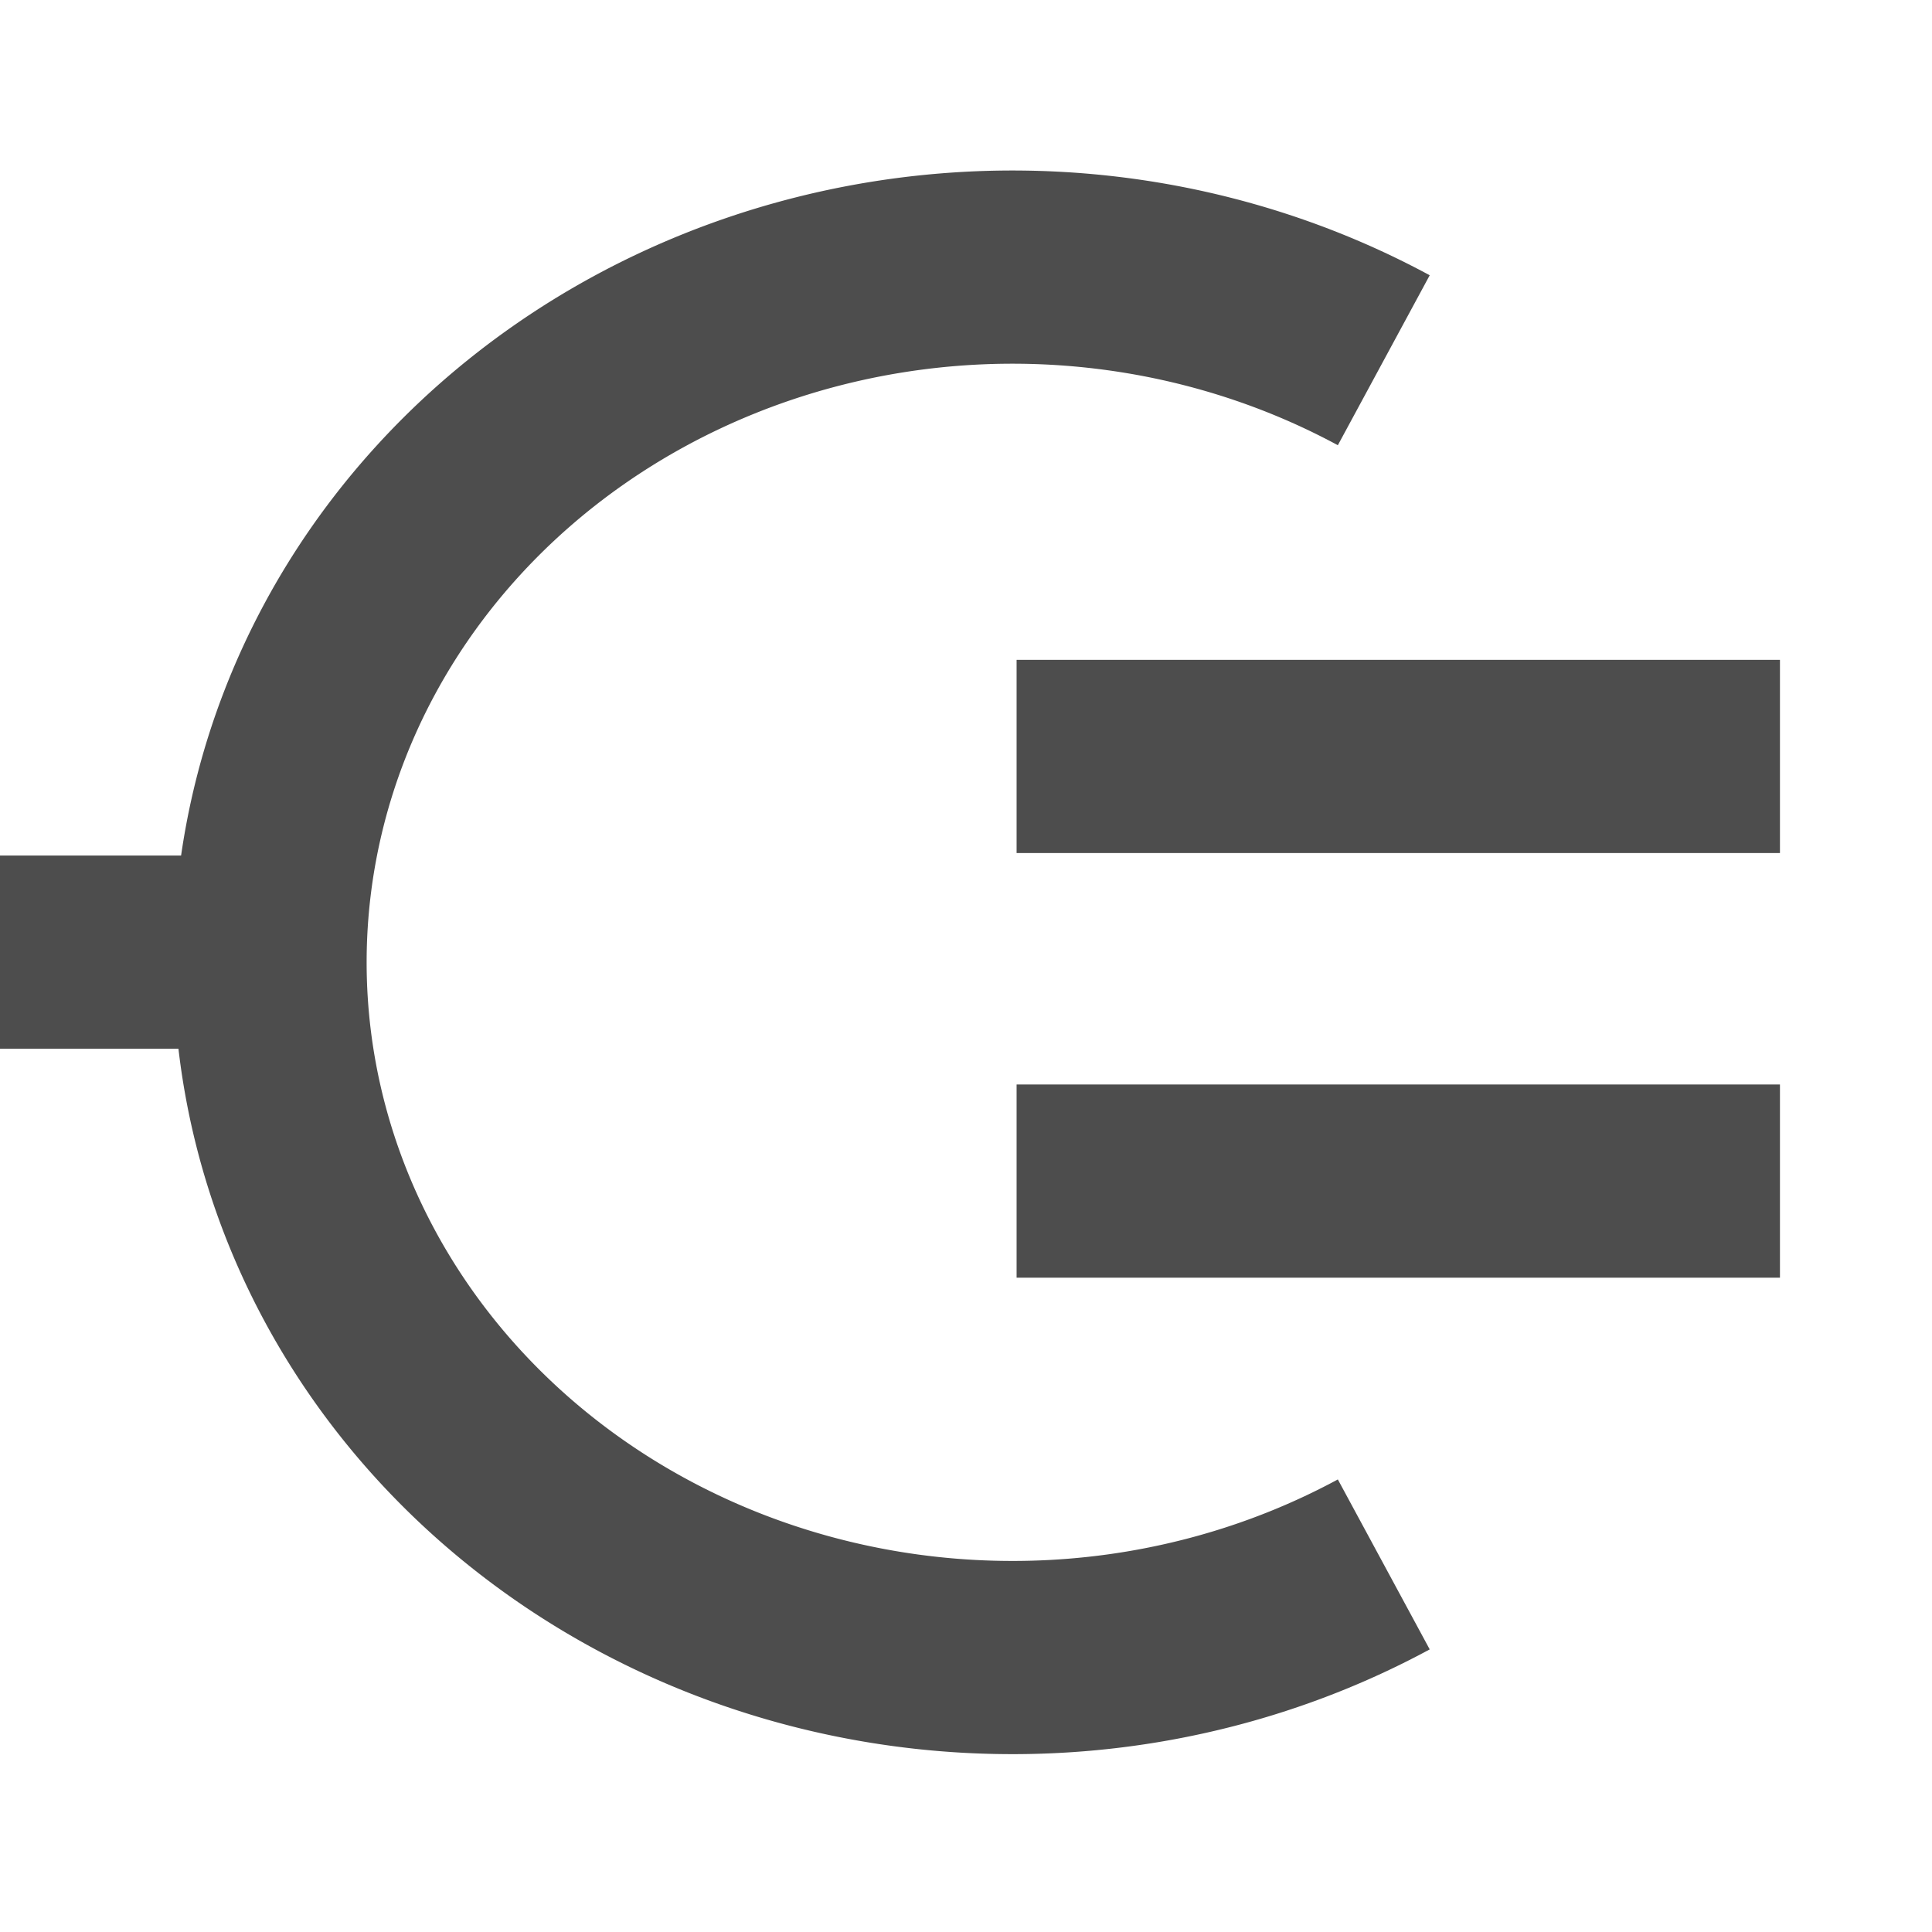 <?xml version="1.0" encoding="UTF-8" standalone="no"?>
<!--
  #%L
  Mule CoAP Connector
  %%
  Copyright (C) 2019 - 2024 (teslanet.nl) Rogier Cobben
  
  Contributors:
      (teslanet.nl) Rogier Cobben - initial creation
  %%
  This program and the accompanying materials are made available under the
  terms of the Eclipse Public License 2.0 which is available at
  http://www.eclipse.org/legal/epl-2.0.
  
  This Source Code may also be made available under the following Secondary
  Licenses when the conditions for such availability set forth in the Eclipse
  Public License, v. 2.0 are satisfied: GNU General Public License, version 2
  with the GNU Classpath Exception which is
  available at https://www.gnu.org/software/classpath/license.html.
  
  SPDX-License-Identifier: EPL-2.0 OR GPL-2.0 WITH Classpath-exception-2.0
  #L%
  -->
<svg
   xmlns="http://www.w3.org/2000/svg"
   width="40mm"
   height="40mm"
   viewBox="0 0 354.331 354.331"
   id="svg2"
   version="1.1">
  <g
     id="layer1"
     transform="translate(0,-698.032)"
     style="display:inline">
    <path
       style="opacity:1;fill:none;fill-opacity:1;fill-rule:nonzero;stroke:#4d4d4d;stroke-width:35.433;stroke-linecap:butt;stroke-linejoin:bevel;stroke-miterlimit:0.2;stroke-dasharray:none;stroke-dashoffset:0;stroke-opacity:1"
       id="path4144"
       d="M 253.787,984.947 A 136.175,127.505 0 0 1 81.384,956.483 136.175,127.505 0 0 1 81.384,792.566 136.175,127.505 0 0 1 253.787,764.102"/>
    <rect
       style="opacity:1;fill:#4d4d4d;fill-opacity:1;fill-rule:nonzero;stroke:none;stroke-width:28.346;stroke-linecap:butt;stroke-linejoin:bevel;stroke-miterlimit:0.2;stroke-dasharray:none;stroke-dashoffset:0;stroke-opacity:1"
       id="rect4171"
       width="52.096"
       height="35.433"
       x="3.9063005e-07"
       y="854.937"
       rx="1.3454901e-06"
       ry="1.3454901e-06" />
    <rect
       style="display:inline;opacity:1;fill:#4d4d4d;fill-opacity:1;fill-rule:nonzero;stroke:none;stroke-width:28.346;stroke-linecap:butt;stroke-linejoin:bevel;stroke-miterlimit:0.2;stroke-dasharray:none;stroke-dashoffset:0;stroke-opacity:1"
       id="rect4171-3"
       width="140"
       height="35.433"
       x="186.445"
       y="819.049"
       rx="1.3454901e-06"
       ry="1.3454901e-06" />
    <rect
       style="display:inline;opacity:1;fill:#4d4d4d;fill-opacity:1;fill-rule:nonzero;stroke:none;stroke-width:28.346;stroke-linecap:butt;stroke-linejoin:bevel;stroke-miterlimit:0.2;stroke-dasharray:none;stroke-dashoffset:0;stroke-opacity:1"
       id="rect4171-0"
       width="140"
       height="35.433"
       x="186.445"
       y="896.929"
       rx="1.3454901e-06"
       ry="1.3454901e-06" />
  </g>
</svg>
